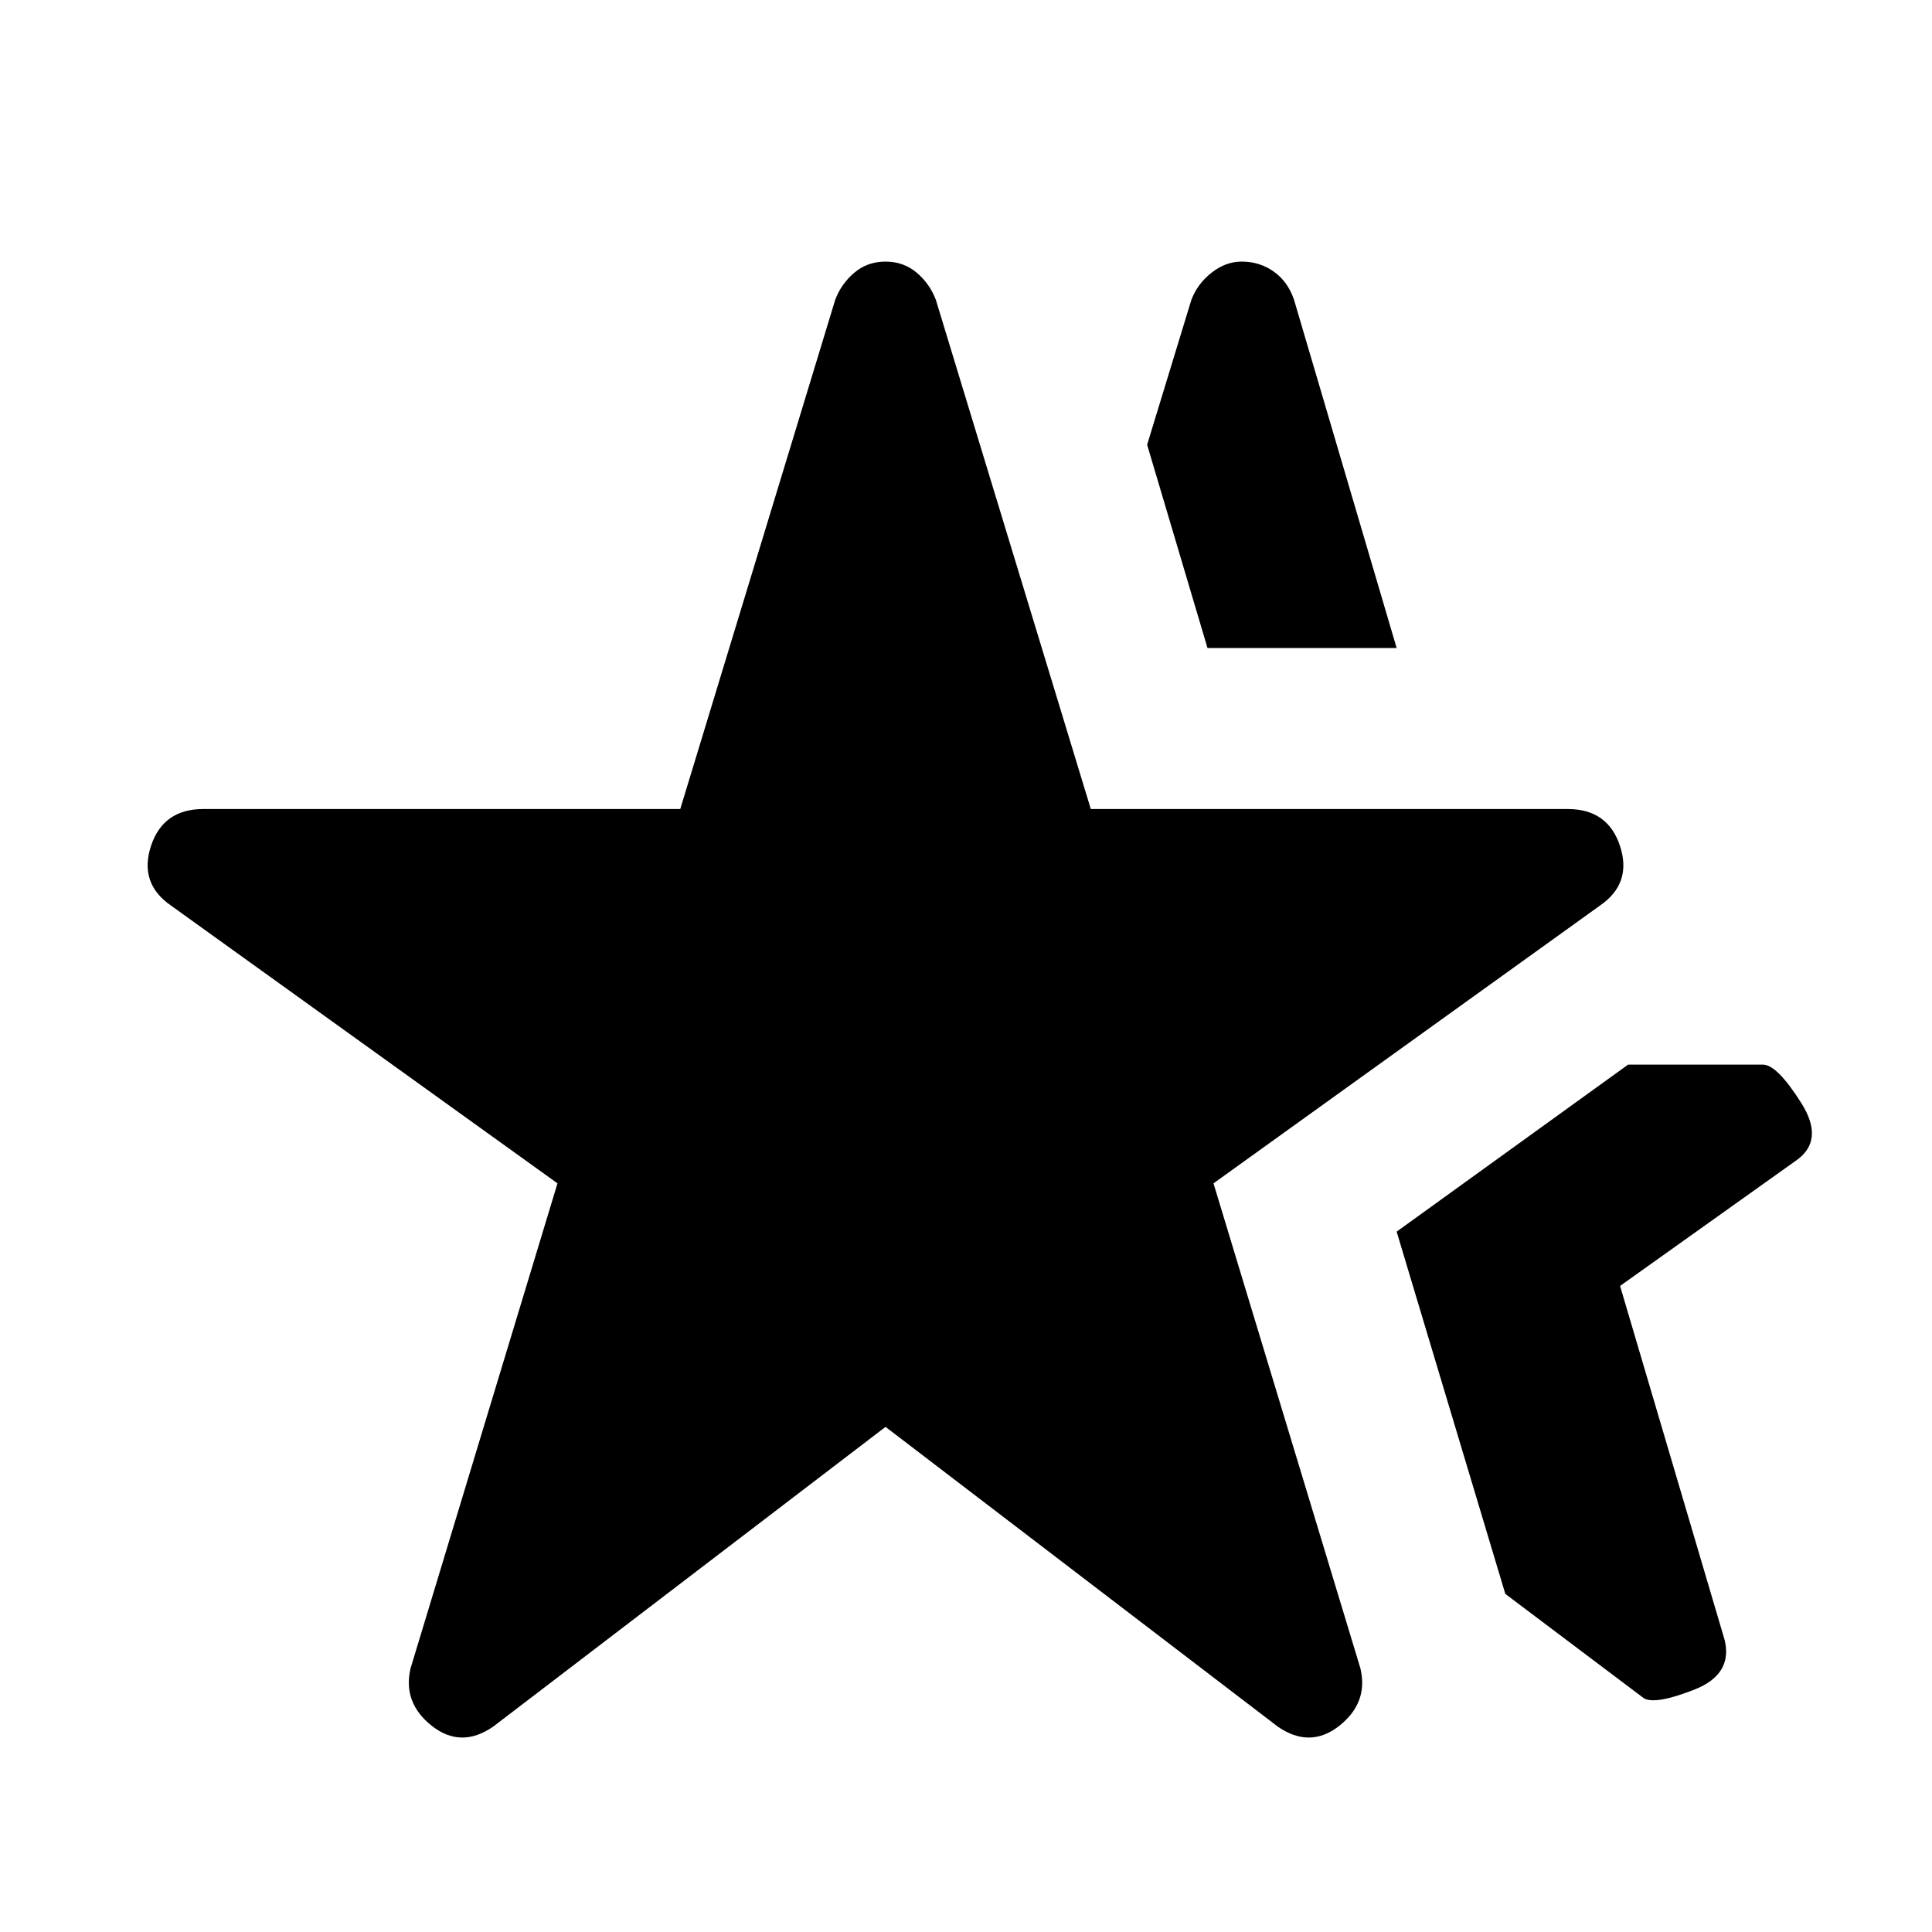 <svg xmlns="http://www.w3.org/2000/svg" height="20" width="20"><path d="M5.104 17.875Q4.771 18.104 4.469 17.865Q4.167 17.625 4.25 17.271L5.771 12.25L1.771 9.375Q1.438 9.146 1.562 8.76Q1.688 8.375 2.104 8.375H7.042L8.646 3.104Q8.708 2.938 8.844 2.823Q8.979 2.708 9.167 2.708Q9.354 2.708 9.49 2.823Q9.625 2.938 9.688 3.104L11.292 8.375H16.229Q16.646 8.375 16.771 8.76Q16.896 9.146 16.562 9.375L12.562 12.25L14.083 17.271Q14.167 17.625 13.865 17.865Q13.562 18.104 13.229 17.875L9.167 14.771ZM17.021 17.583 15.583 16.5 14.458 12.75 16.854 11.021H18.25Q18.396 11.021 18.646 11.417Q18.896 11.812 18.583 12.021L16.771 13.312L17.854 16.979Q17.938 17.333 17.542 17.49Q17.146 17.646 17.021 17.583ZM12.5 6.708 11.875 4.604 12.333 3.104Q12.396 2.938 12.542 2.823Q12.688 2.708 12.854 2.708Q13.042 2.708 13.188 2.813Q13.333 2.917 13.396 3.104L14.458 6.708Z"/></svg>